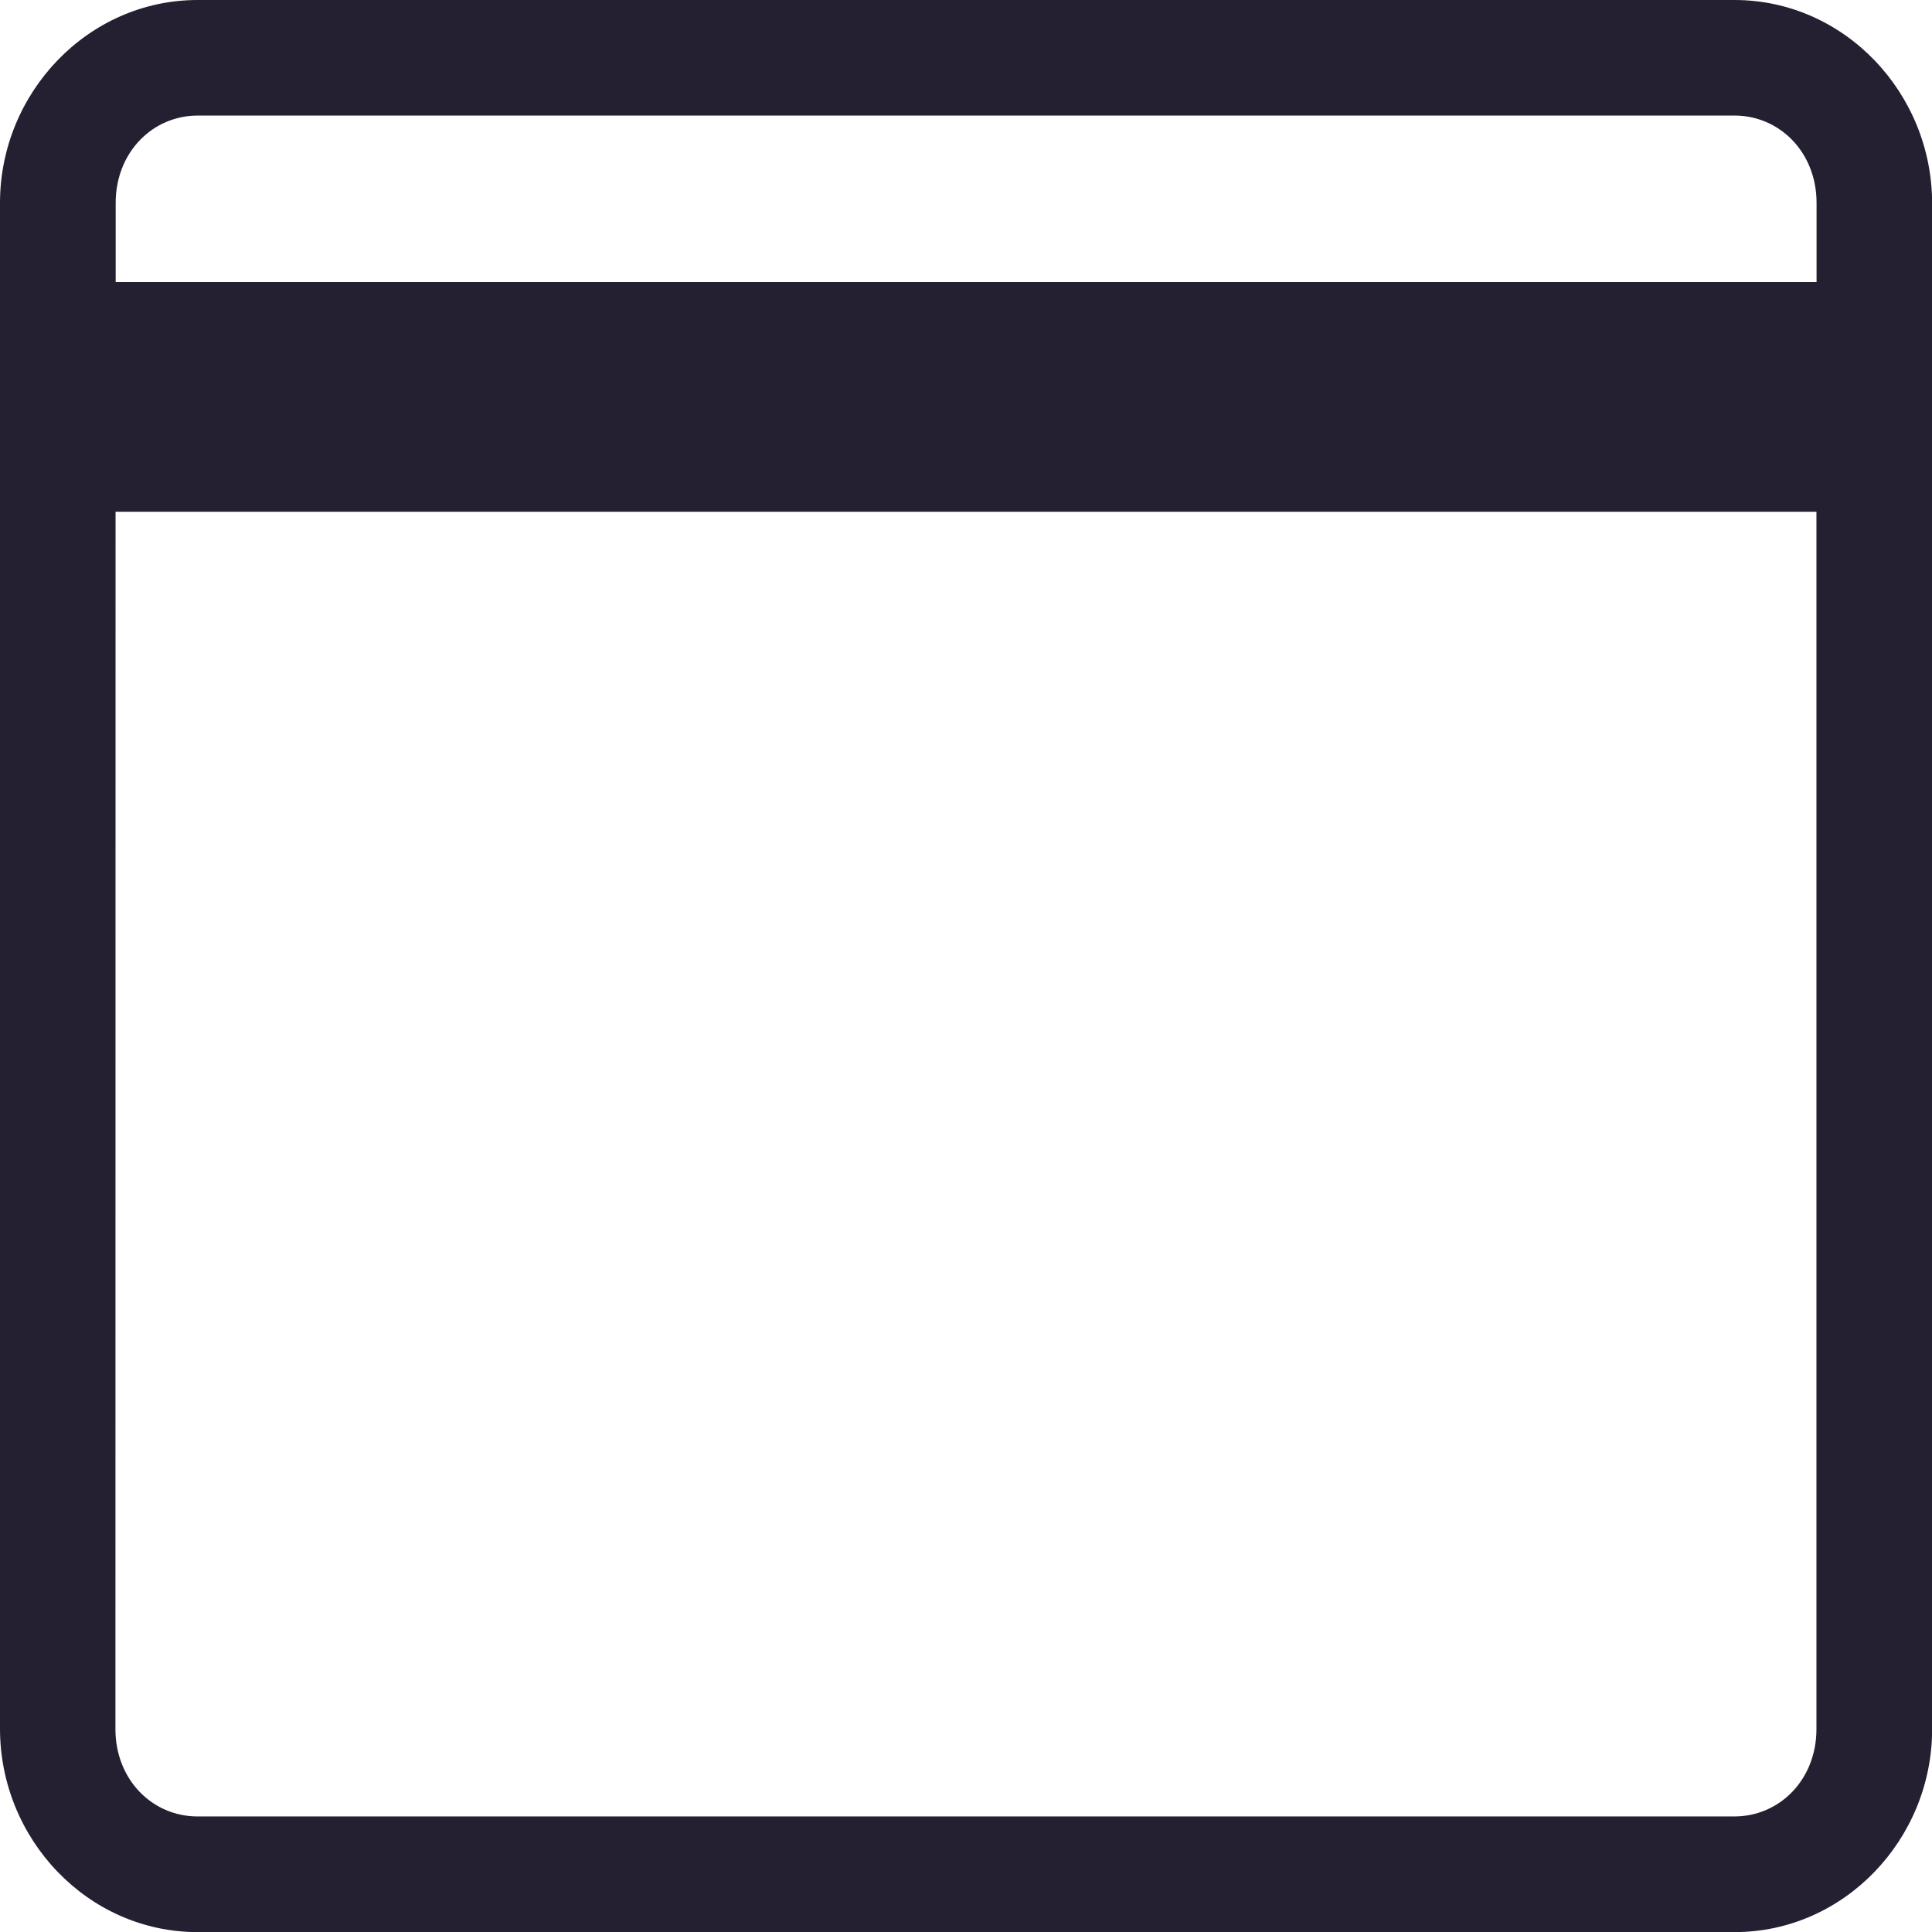 <?xml version="1.0" encoding="UTF-8"?>
<svg height="16px" viewBox="0 0 16 16" width="16px" xmlns="http://www.w3.org/2000/svg">
    <path d="m 1.637 0 c -0.91 0 -1.637 0.77 -1.637 1.68 v 12.637 c 0 0.914 0.727 1.684 1.637 1.684 h 12.727 c 0.91 0 1.637 -0.77 1.637 -1.68 v -12.637 c 0 -0.914 -0.727 -1.684 -1.637 -1.684 z m 0 0.957 h 12.727 c 0.375 0 0.68 0.305 0.68 0.723 v 0.656 h -14.086 v -0.656 c 0 -0.418 0.305 -0.723 0.68 -0.723 z m -0.68 3.281 h 14.086 v 10.082 c 0 0.418 -0.305 0.723 -0.68 0.723 h -12.727 c -0.375 0 -0.68 -0.305 -0.68 -0.723 z m 0 0" fill="#241f31"/>
</svg>

